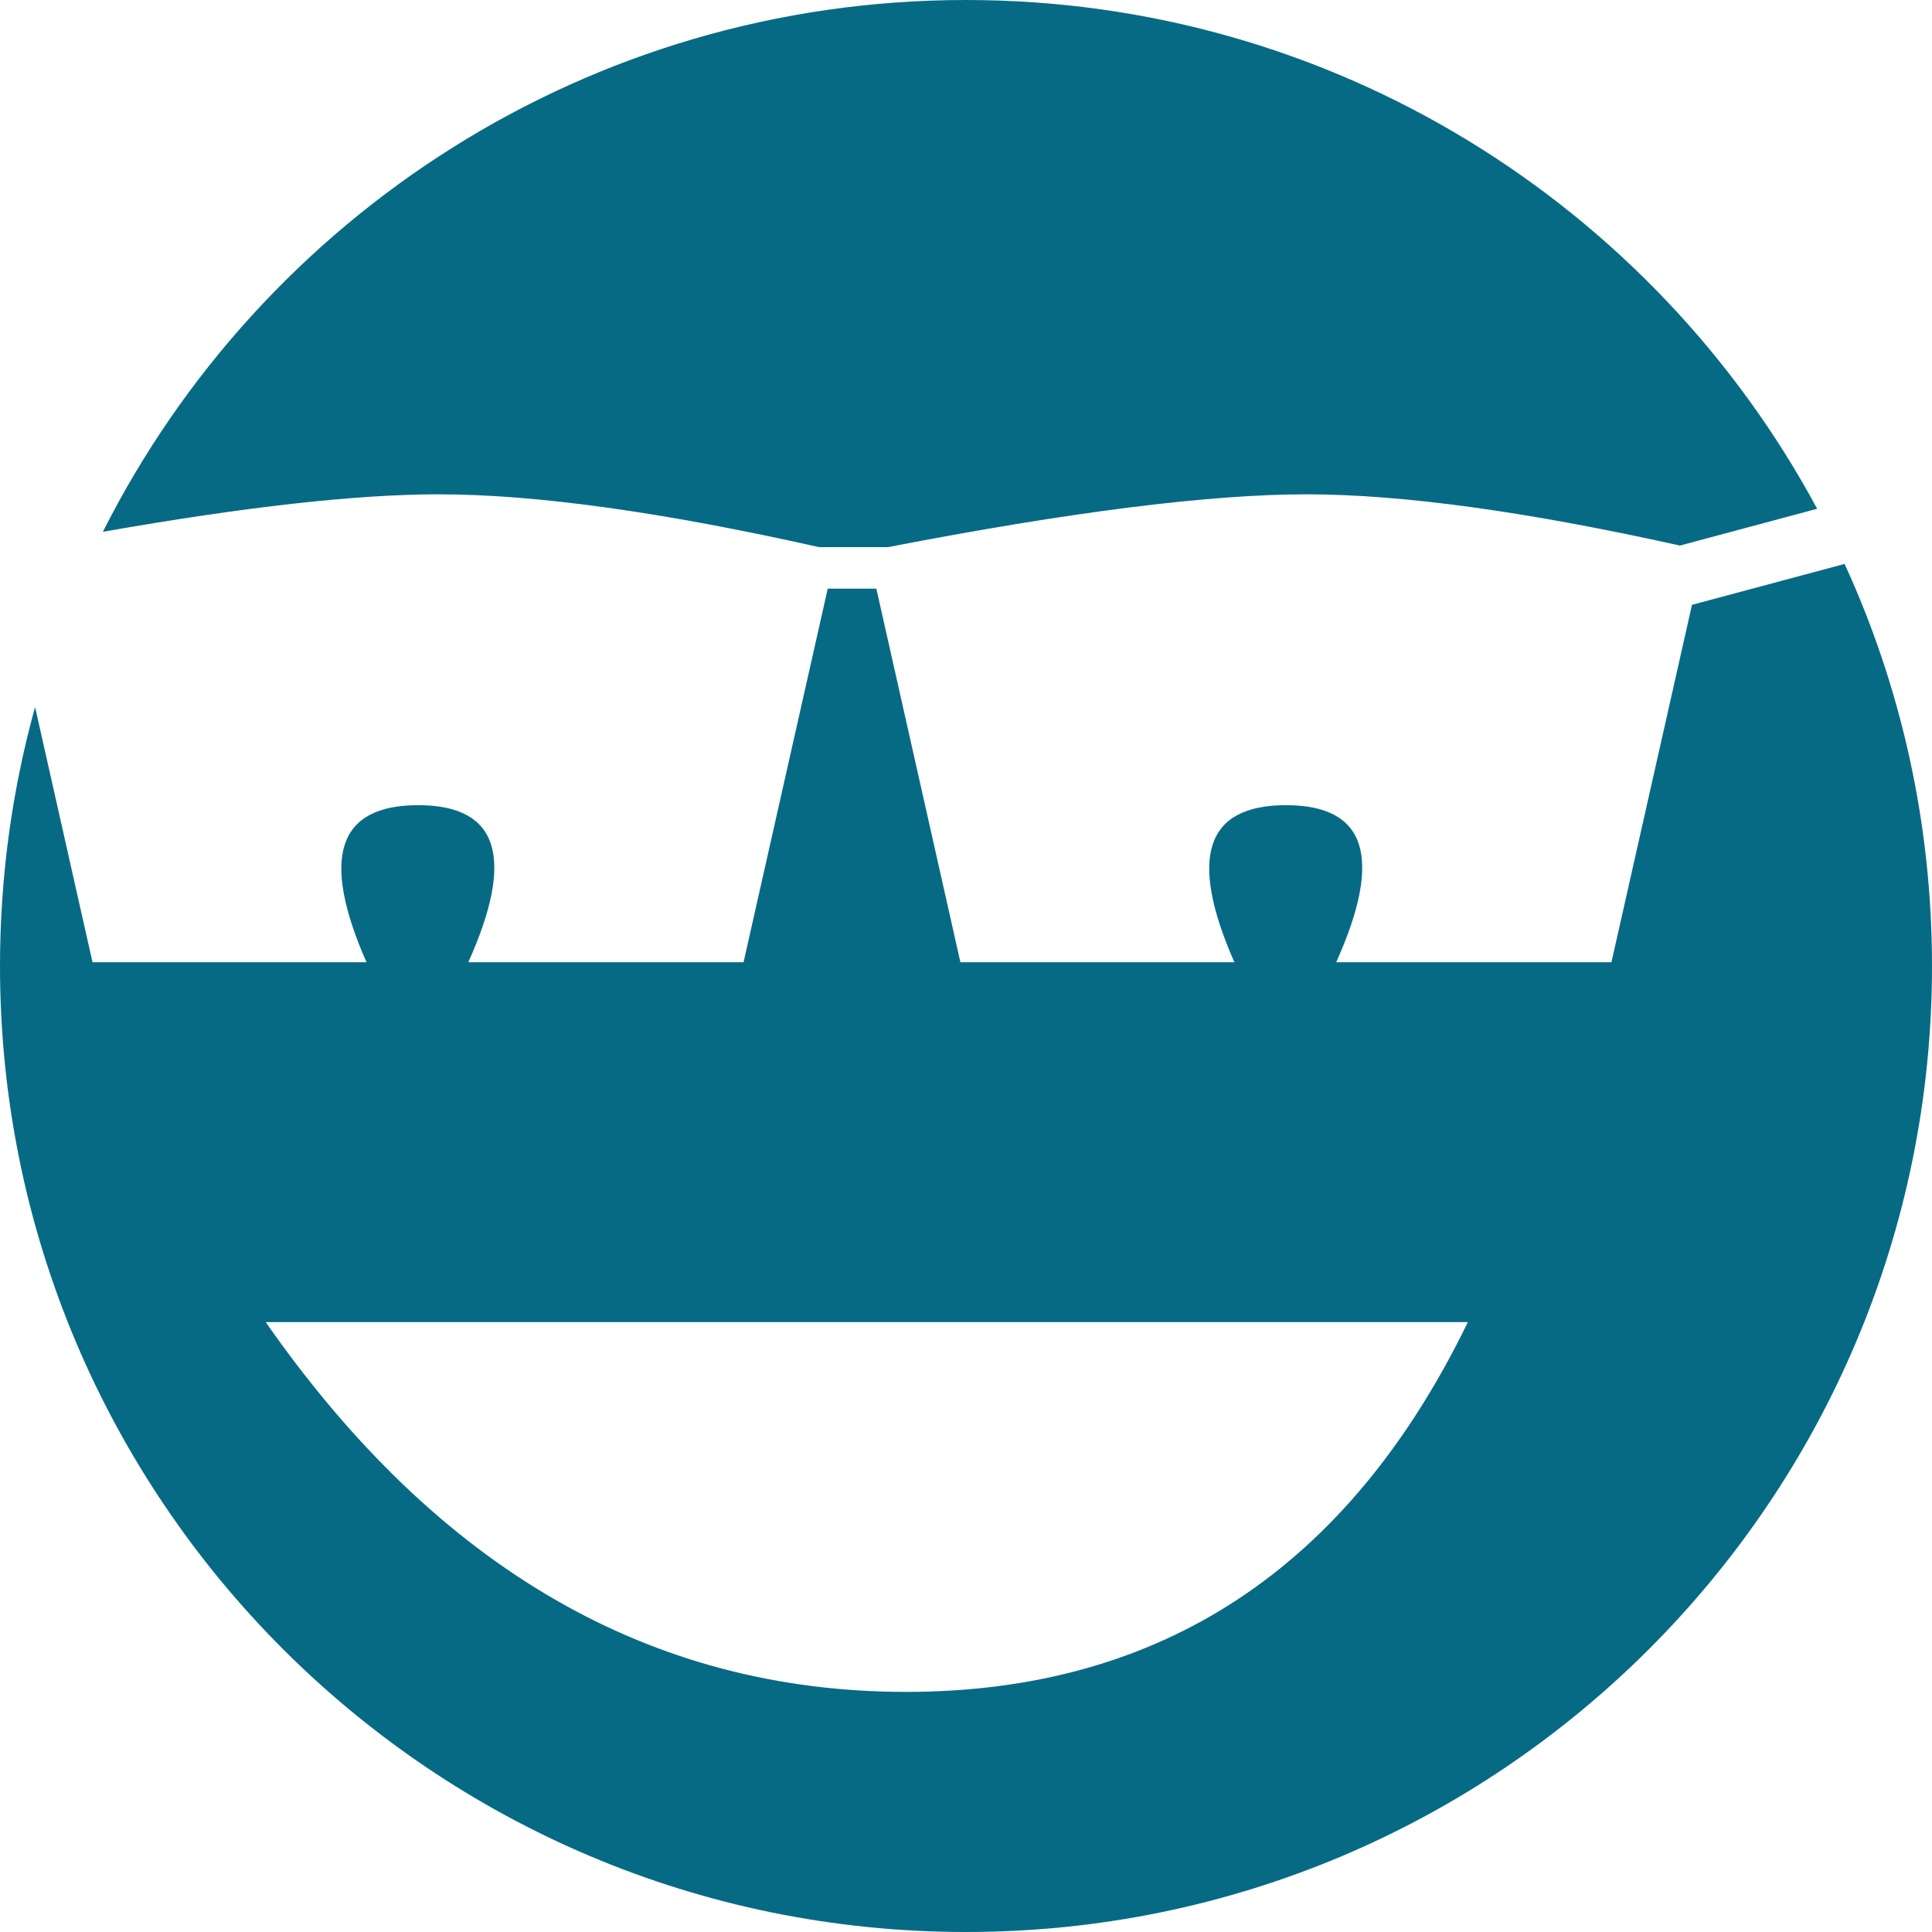<?xml version="1.0" encoding="UTF-8"?>
<svg width="512px" height="512px" viewBox="0 0 512 512" version="1.1" xmlns="http://www.w3.org/2000/svg" xmlns:xlink="http://www.w3.org/1999/xlink">
    <title>512x512</title>
    <g id="512x512" stroke="none" stroke-width="1" fill="none" fill-rule="evenodd">
        <g id="Combined-Shape" fill="#076A85">
            <path d="M488.839,149.446 C503.71,181.889 512,217.976 512,256 C512,397.385 397.385,512 256,512 C114.615,512 0,397.385 0,256 C0,232.233 3.239,209.222 9.299,187.384 L24.516,255 L97.124,255 C84.908,227.254 89.467,213.381 110.803,213.381 C132.138,213.381 136.574,227.254 124.109,255 L124.109,255 L197.051,255 L219.359,155.999 L232.243,155.999 L254.516,255 L327.124,255 C314.908,227.254 319.467,213.381 340.803,213.381 C362.138,213.381 366.574,227.254 354.109,255 L354.109,255 L427.051,255 L448.393,160.284 Z M389.003,350.367 L70.407,350.367 C115.991,415.7 172.554,448.367 240.097,448.367 C307.64,448.367 357.275,415.7 389.003,350.367 L389.003,350.367 Z M256,0 C353.549,0 438.355,54.561 481.565,134.832 L445.184,144.58 C404.496,135.527 371.499,131 346.194,131 C320.501,131 283.533,135.666 235.289,144.999 L235.289,144.999 L217.059,144.999 C175.509,135.666 141.887,131 116.194,131 C94.551,131 64.907,134.311 27.262,140.934 C69.391,57.338 156,0 256,0 Z"></path>
        </g>
    </g>
</svg>